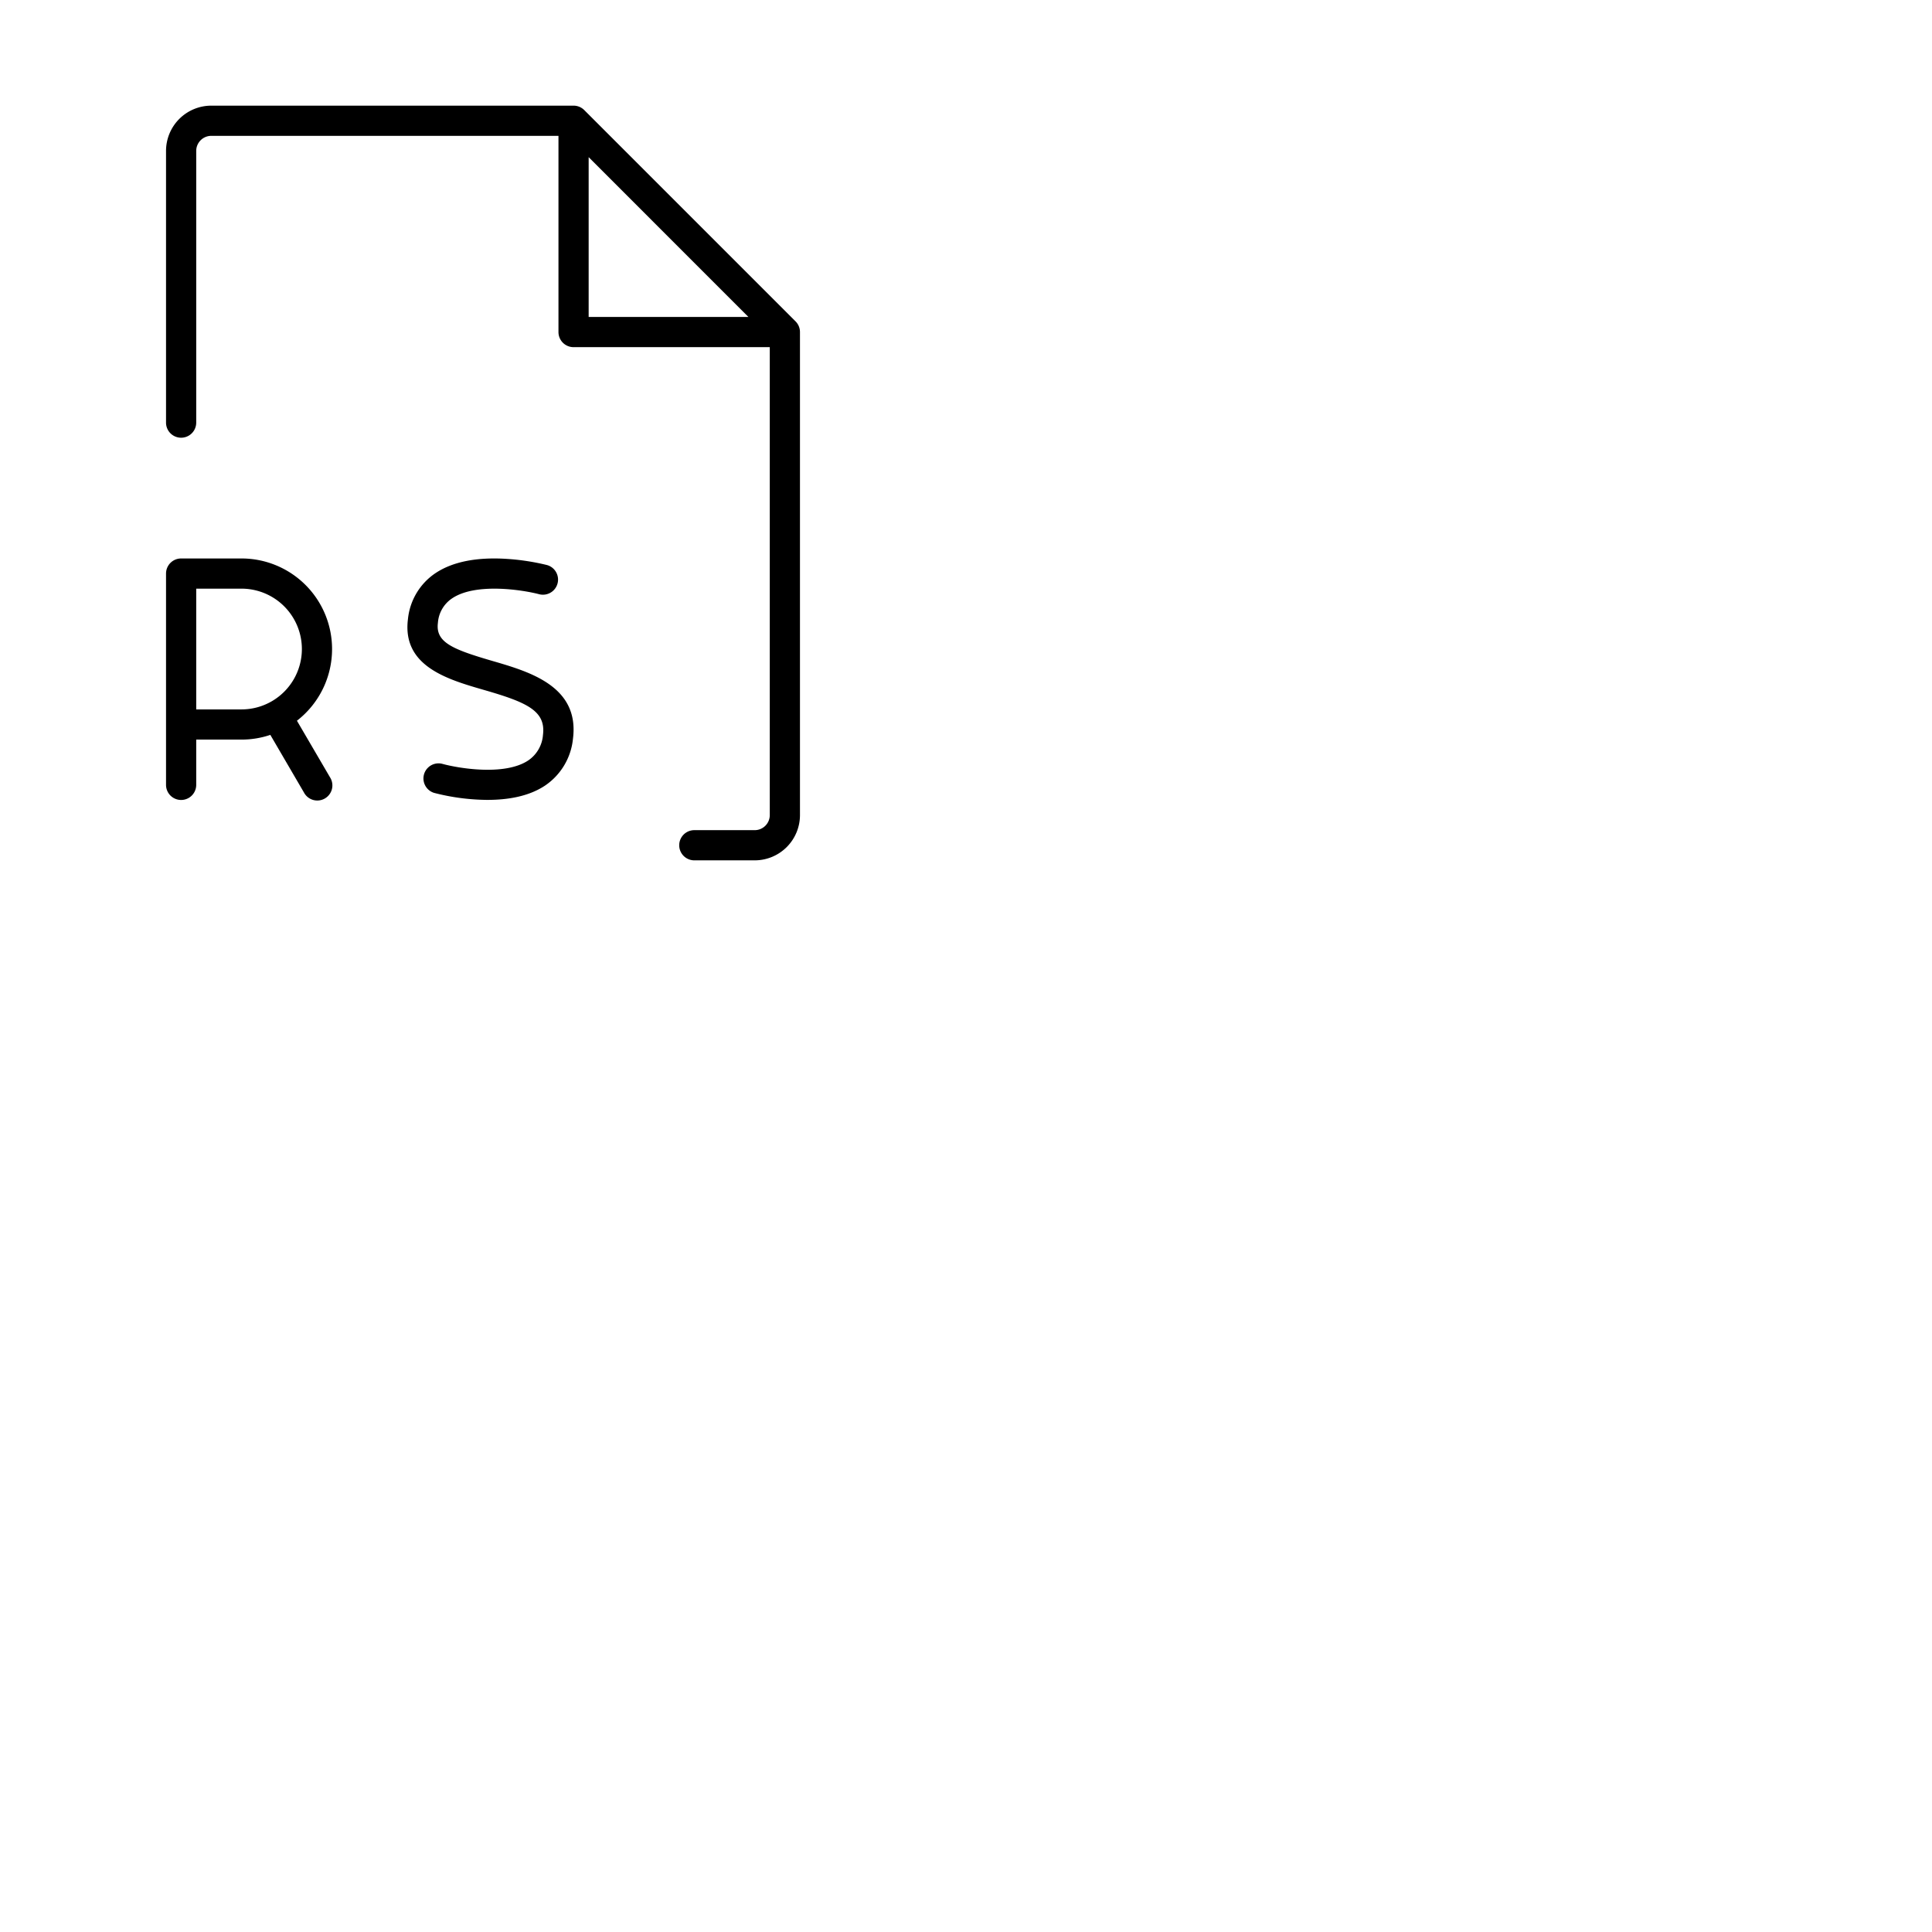 <svg xmlns="http://www.w3.org/2000/svg" version="1.1" viewBox="0 0 512 512" fill="currentColor"><path fill="currentColor" d="m210.83 85.17l-56-56A4 4 0 0 0 152 28H56a12 12 0 0 0-12 12v72a4 4 0 0 0 8 0V40a4 4 0 0 1 4-4h92v52a4 4 0 0 0 4 4h52v124a4 4 0 0 1-4 4h-16a4 4 0 0 0 0 8h16a12 12 0 0 0 12-12V88a4 4 0 0 0-1.17-2.83M156 41.65L198.34 84H156ZM88 172a24 24 0 0 0-24-24H48a4 4 0 0 0-4 4v56a4 4 0 0 0 8 0v-12h12a23.85 23.85 0 0 0 7.64-1.25l8.9 15.25a4 4 0 1 0 6.92-4l-8.77-15A24 24 0 0 0 88 172m-24 16H52v-32h12a16 16 0 0 1 0 32m87.84 7.8a17 17 0 0 1-7.43 12.41c-4.39 2.91-10 3.77-15.22 3.77a57.89 57.89 0 0 1-14.19-1.87a4 4 0 0 1 2.15-7.7c4.22 1.17 16.56 3.29 22.83-.88a8.94 8.94 0 0 0 3.91-6.75c.83-6.45-4.38-8.69-15.64-11.94c-9.68-2.8-21.72-6.28-20.14-18.77a16.66 16.66 0 0 1 7.22-12.13c4.56-3.07 11-4.36 19.1-3.82a61.33 61.33 0 0 1 10.48 1.61a4 4 0 0 1-2.05 7.74c-4.29-1.13-16.81-3.12-23.06 1.11a8.51 8.51 0 0 0-3.75 6.49c-.66 5.17 3.89 7 14.42 10.08c9.79 2.85 23.17 6.69 21.37 20.65"/></svg>